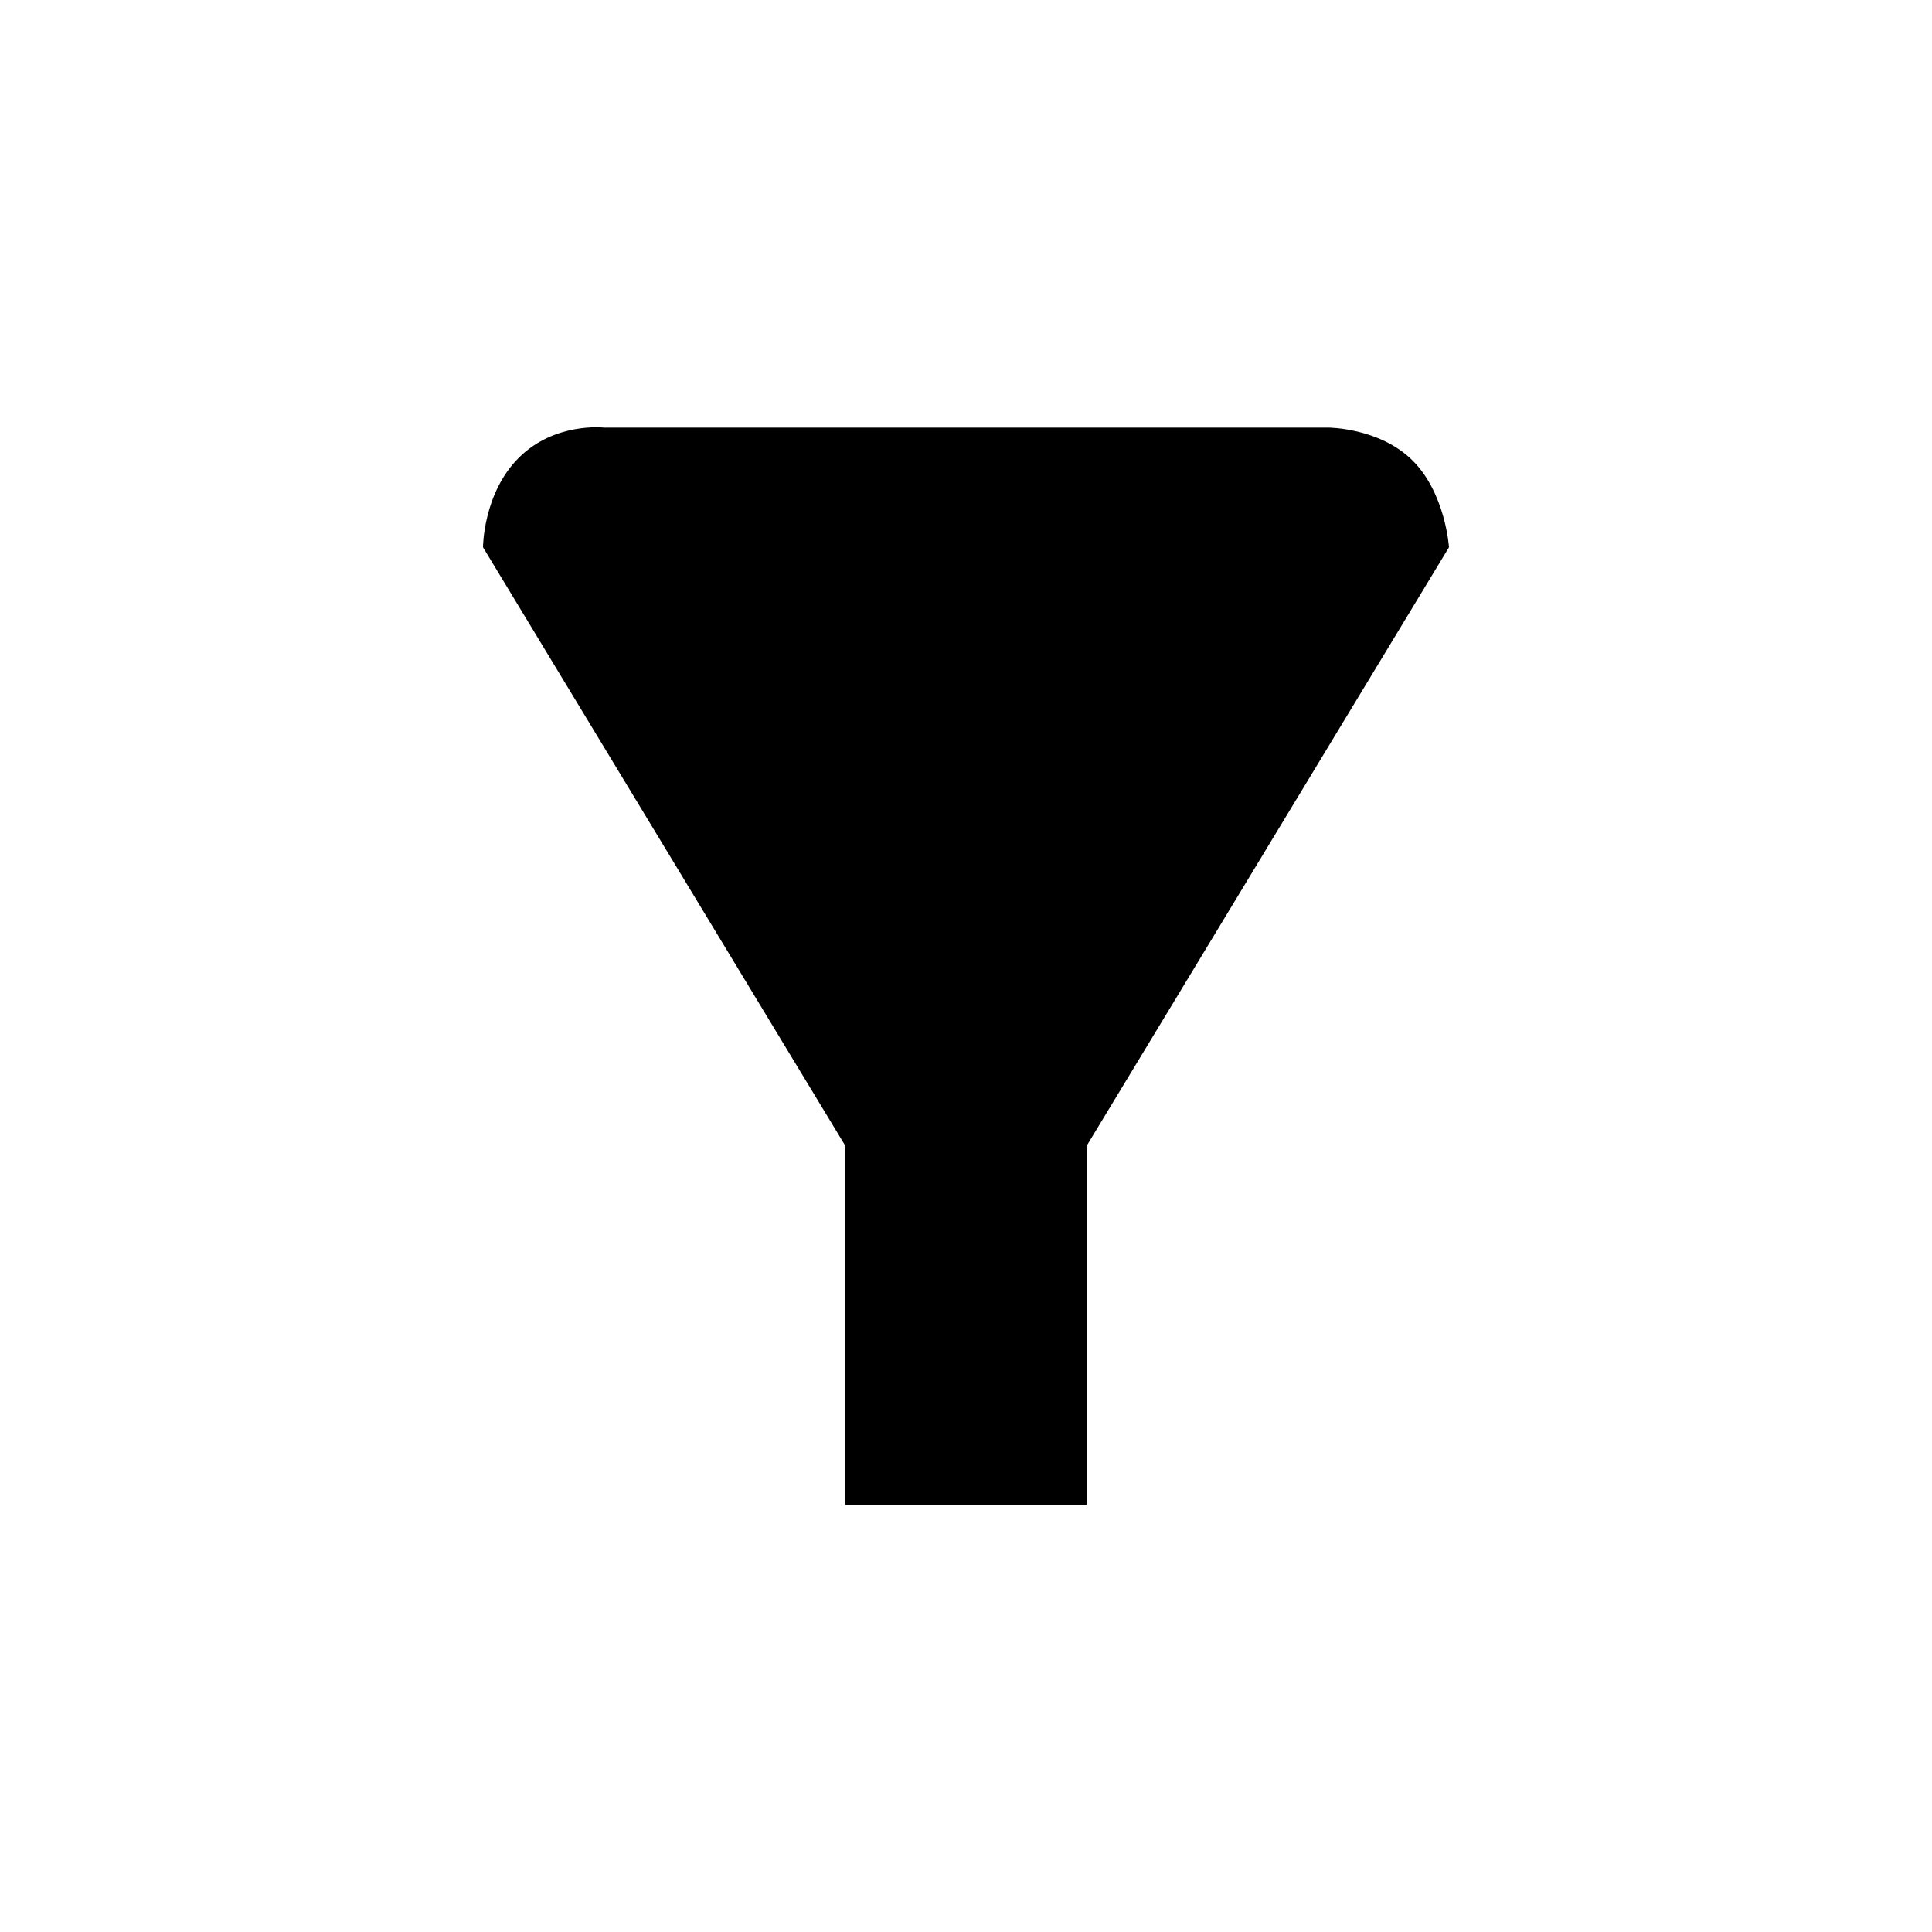 <svg xmlns="http://www.w3.org/2000/svg" viewBox="0 0 52 52" enable-background="new 0 0 52 52"><path d="M22.75 40.5h6.5v-9.664l9.75-16.106s-.092-1.454-.983-2.338c-.891-.883-2.267-.883-2.267-.883h-19.5s-1.314-.152-2.282.807c-.968.96-.968 2.414-.968 2.414l9.75 16.106v9.664z"/></svg>